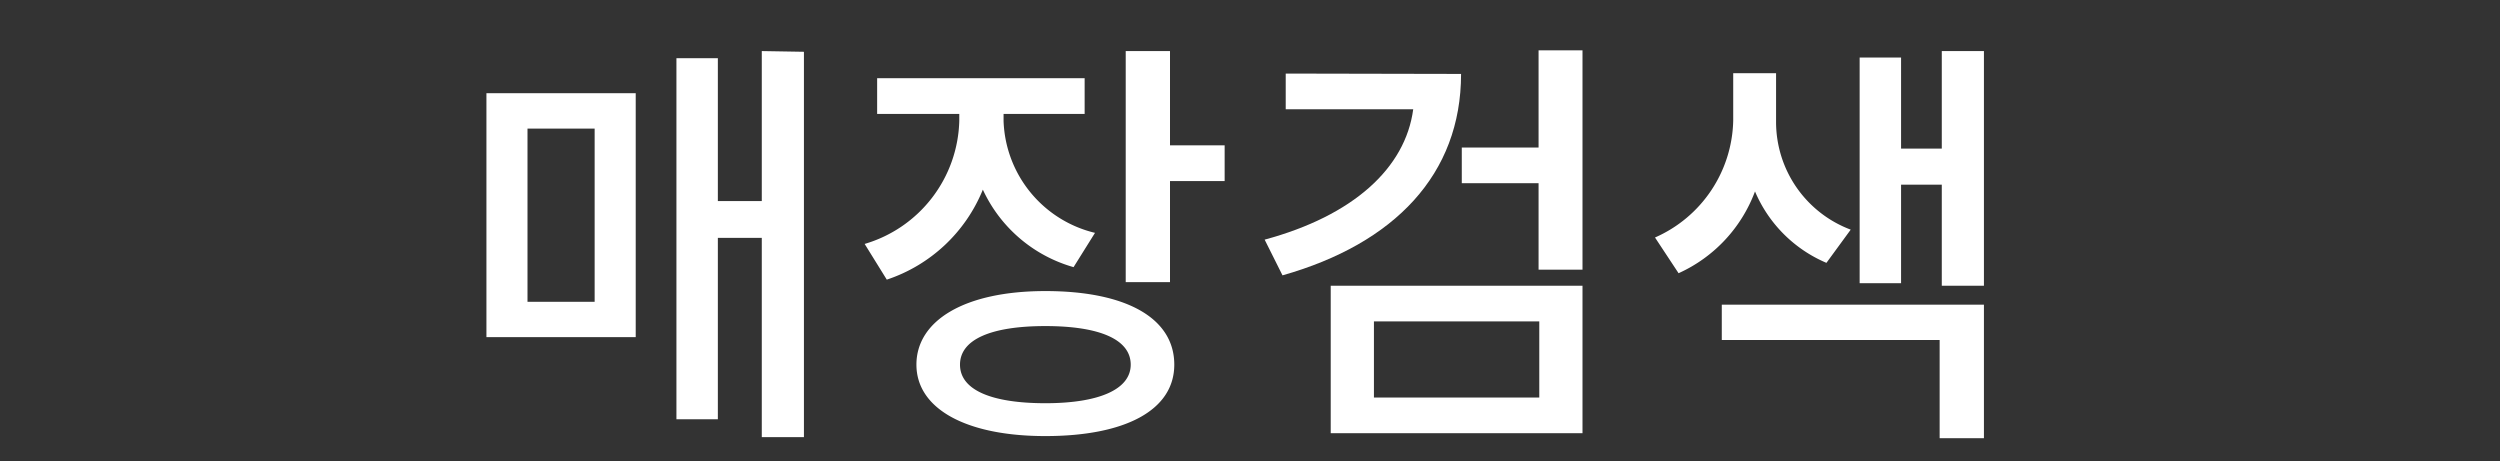 <svg id="Layer_1" data-name="Layer 1" xmlns="http://www.w3.org/2000/svg" viewBox="0 0 70 12.92"><rect x="0" y="0" width="70" height="12.92" fill="#333333" stroke="none"/><defs><style>.cls-1{fill:#fff;}</style></defs><title>다국어-kr</title><path class="cls-1" d="M13.62,2.61H17.8V9.44H13.62Zm1.15,5.84h1.88V3.6H14.77Zm7.74-7V12.24H21.33V6.66H20.1v5.08H18.94V1.63H20.1v4h1.23V1.43Z"/><path class="cls-1" d="M30.06,7.48a4,4,0,0,1-2.54-2.17,4.4,4.4,0,0,1-2.69,2.52l-.62-1a3.69,3.69,0,0,0,2.65-3.45V3.19h-2.3v-1h5.81v1H28.1v.2a3.34,3.34,0,0,0,2.56,3.13Zm2.82,2.73c0,1.28-1.38,2-3.61,2s-3.61-.77-3.61-2S27,8.15,29.27,8.15,32.88,8.91,32.88,10.21Zm-1.22,0c0-.71-.88-1.08-2.39-1.08s-2.39.37-2.39,1.08.88,1.08,2.39,1.08S31.66,10.9,31.66,10.21Zm2.63-6.14v1H32.76V7.9H31.52V1.43h1.24V4.07Z"/><path class="cls-1" d="M40.91,2.07c0,2.81-1.86,4.75-5,5.64l-.5-1c2.48-.67,3.94-2,4.16-3.65H36v-1ZM37.26,8h7.05v4.13H37.26Zm1.21,3.13H43.1V9H38.47Zm5.84-9.72V7.55H43.08V5.13H40.93v-1h2.15V1.41Z"/><path class="cls-1" d="M51.14,7.36a3.77,3.77,0,0,1-2-2A4.07,4.07,0,0,1,47,7.65l-.66-1a3.66,3.66,0,0,0,2.19-3.27V2.05h1.2V3.43a3.22,3.22,0,0,0,2.09,3ZM48.21,8.53h7.34v3.74H54.31V9.52h-6.1Zm7.34-7.1V8H54.37V5.17H53.23V7.93H52.07V1.61h1.16V4.16h1.14V1.43Z"/></svg>